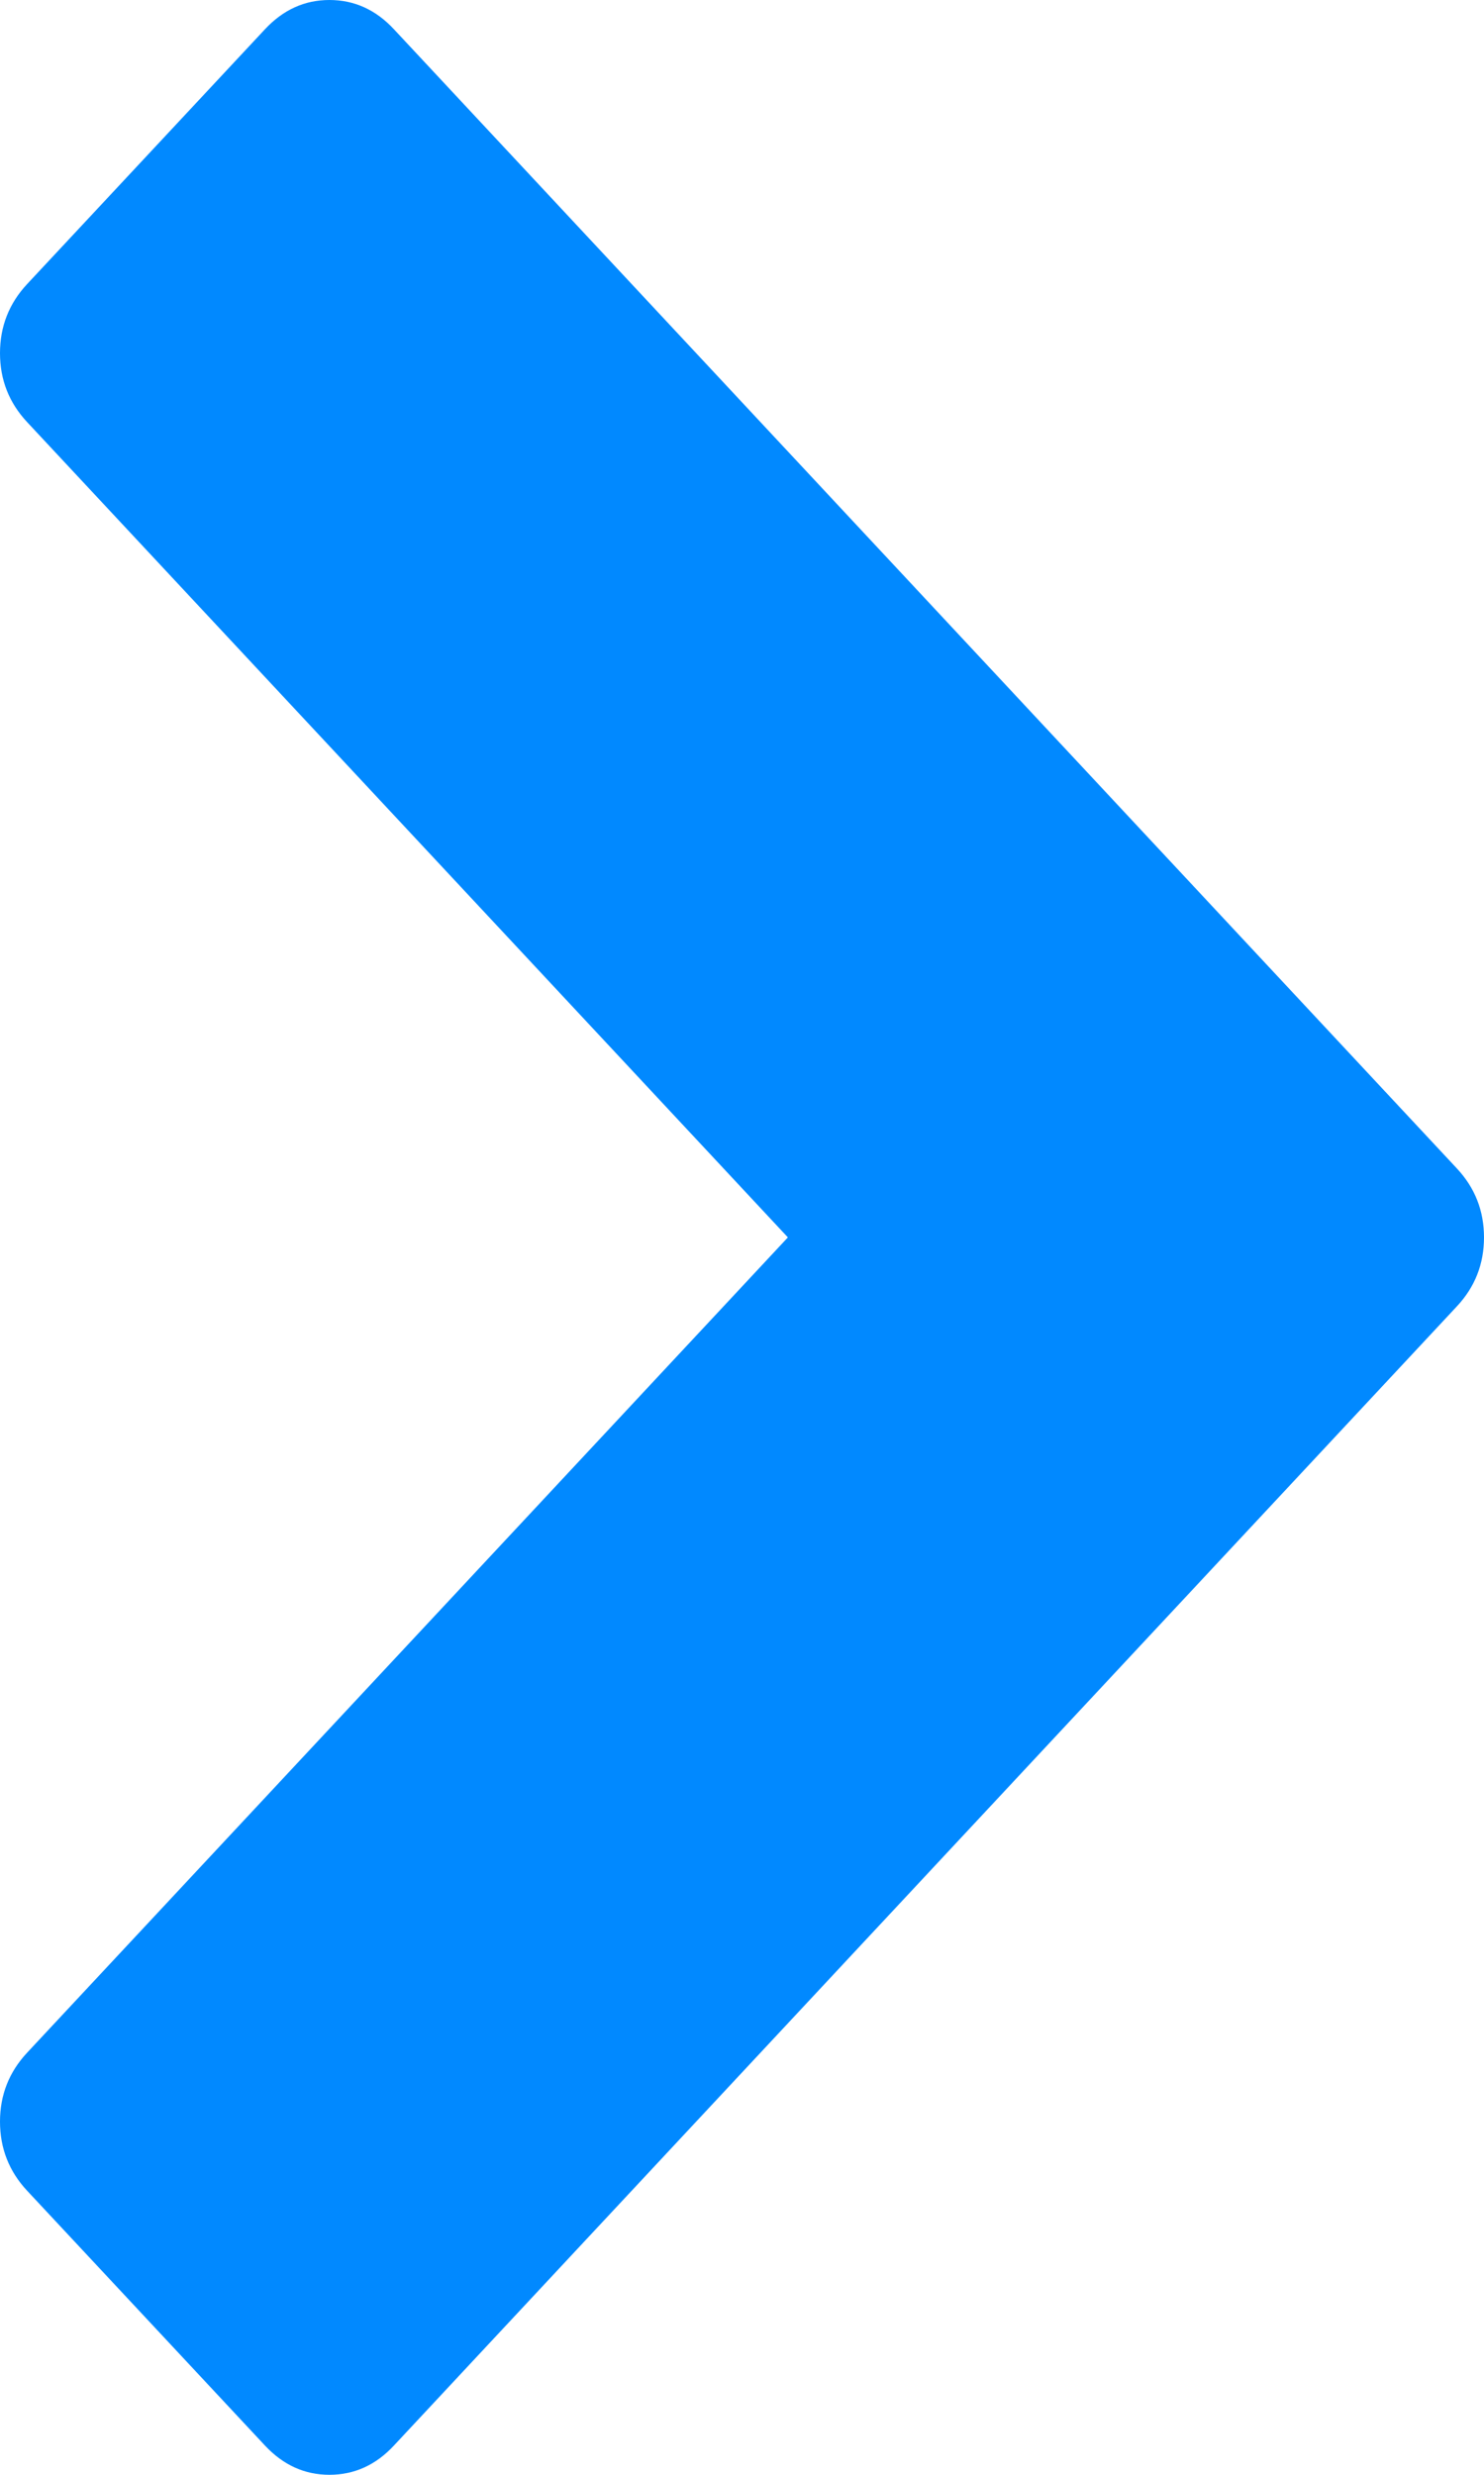 ﻿<?xml version="1.0" encoding="utf-8"?>
<svg version="1.1" xmlns:xlink="http://www.w3.org/1999/xlink" width="12px" height="20px" xmlns="http://www.w3.org/2000/svg">
  <g transform="matrix(1 0 0 1 -352 -412 )">
    <path d="M 12 10  C 12 10.215  11.927 10.401  11.78 10.558  L 3.185 19.764  C 3.039 19.921  2.865 20  2.664 20  C 2.463 20  2.29 19.921  2.143 19.764  L 0.22 17.705  C 0.073 17.548  0 17.361  0 17.146  C 0 16.931  0.073 16.745  0.22 16.588  L 6.371 10  L 0.22 3.412  C 0.073 3.255  0 3.069  0 2.854  C 0 2.639  0.073 2.452  0.22 2.295  L 2.143 0.236  C 2.29 0.079  2.463 0  2.664 0  C 2.865 0  3.039 0.079  3.185 0.236  L 11.78 9.442  C 11.927 9.599  12 9.785  12 10  Z " fill-rule="nonzero" fill="#0189ff" stroke="none" transform="matrix(1 0 0 1 352 412 )" />
  </g>
</svg>